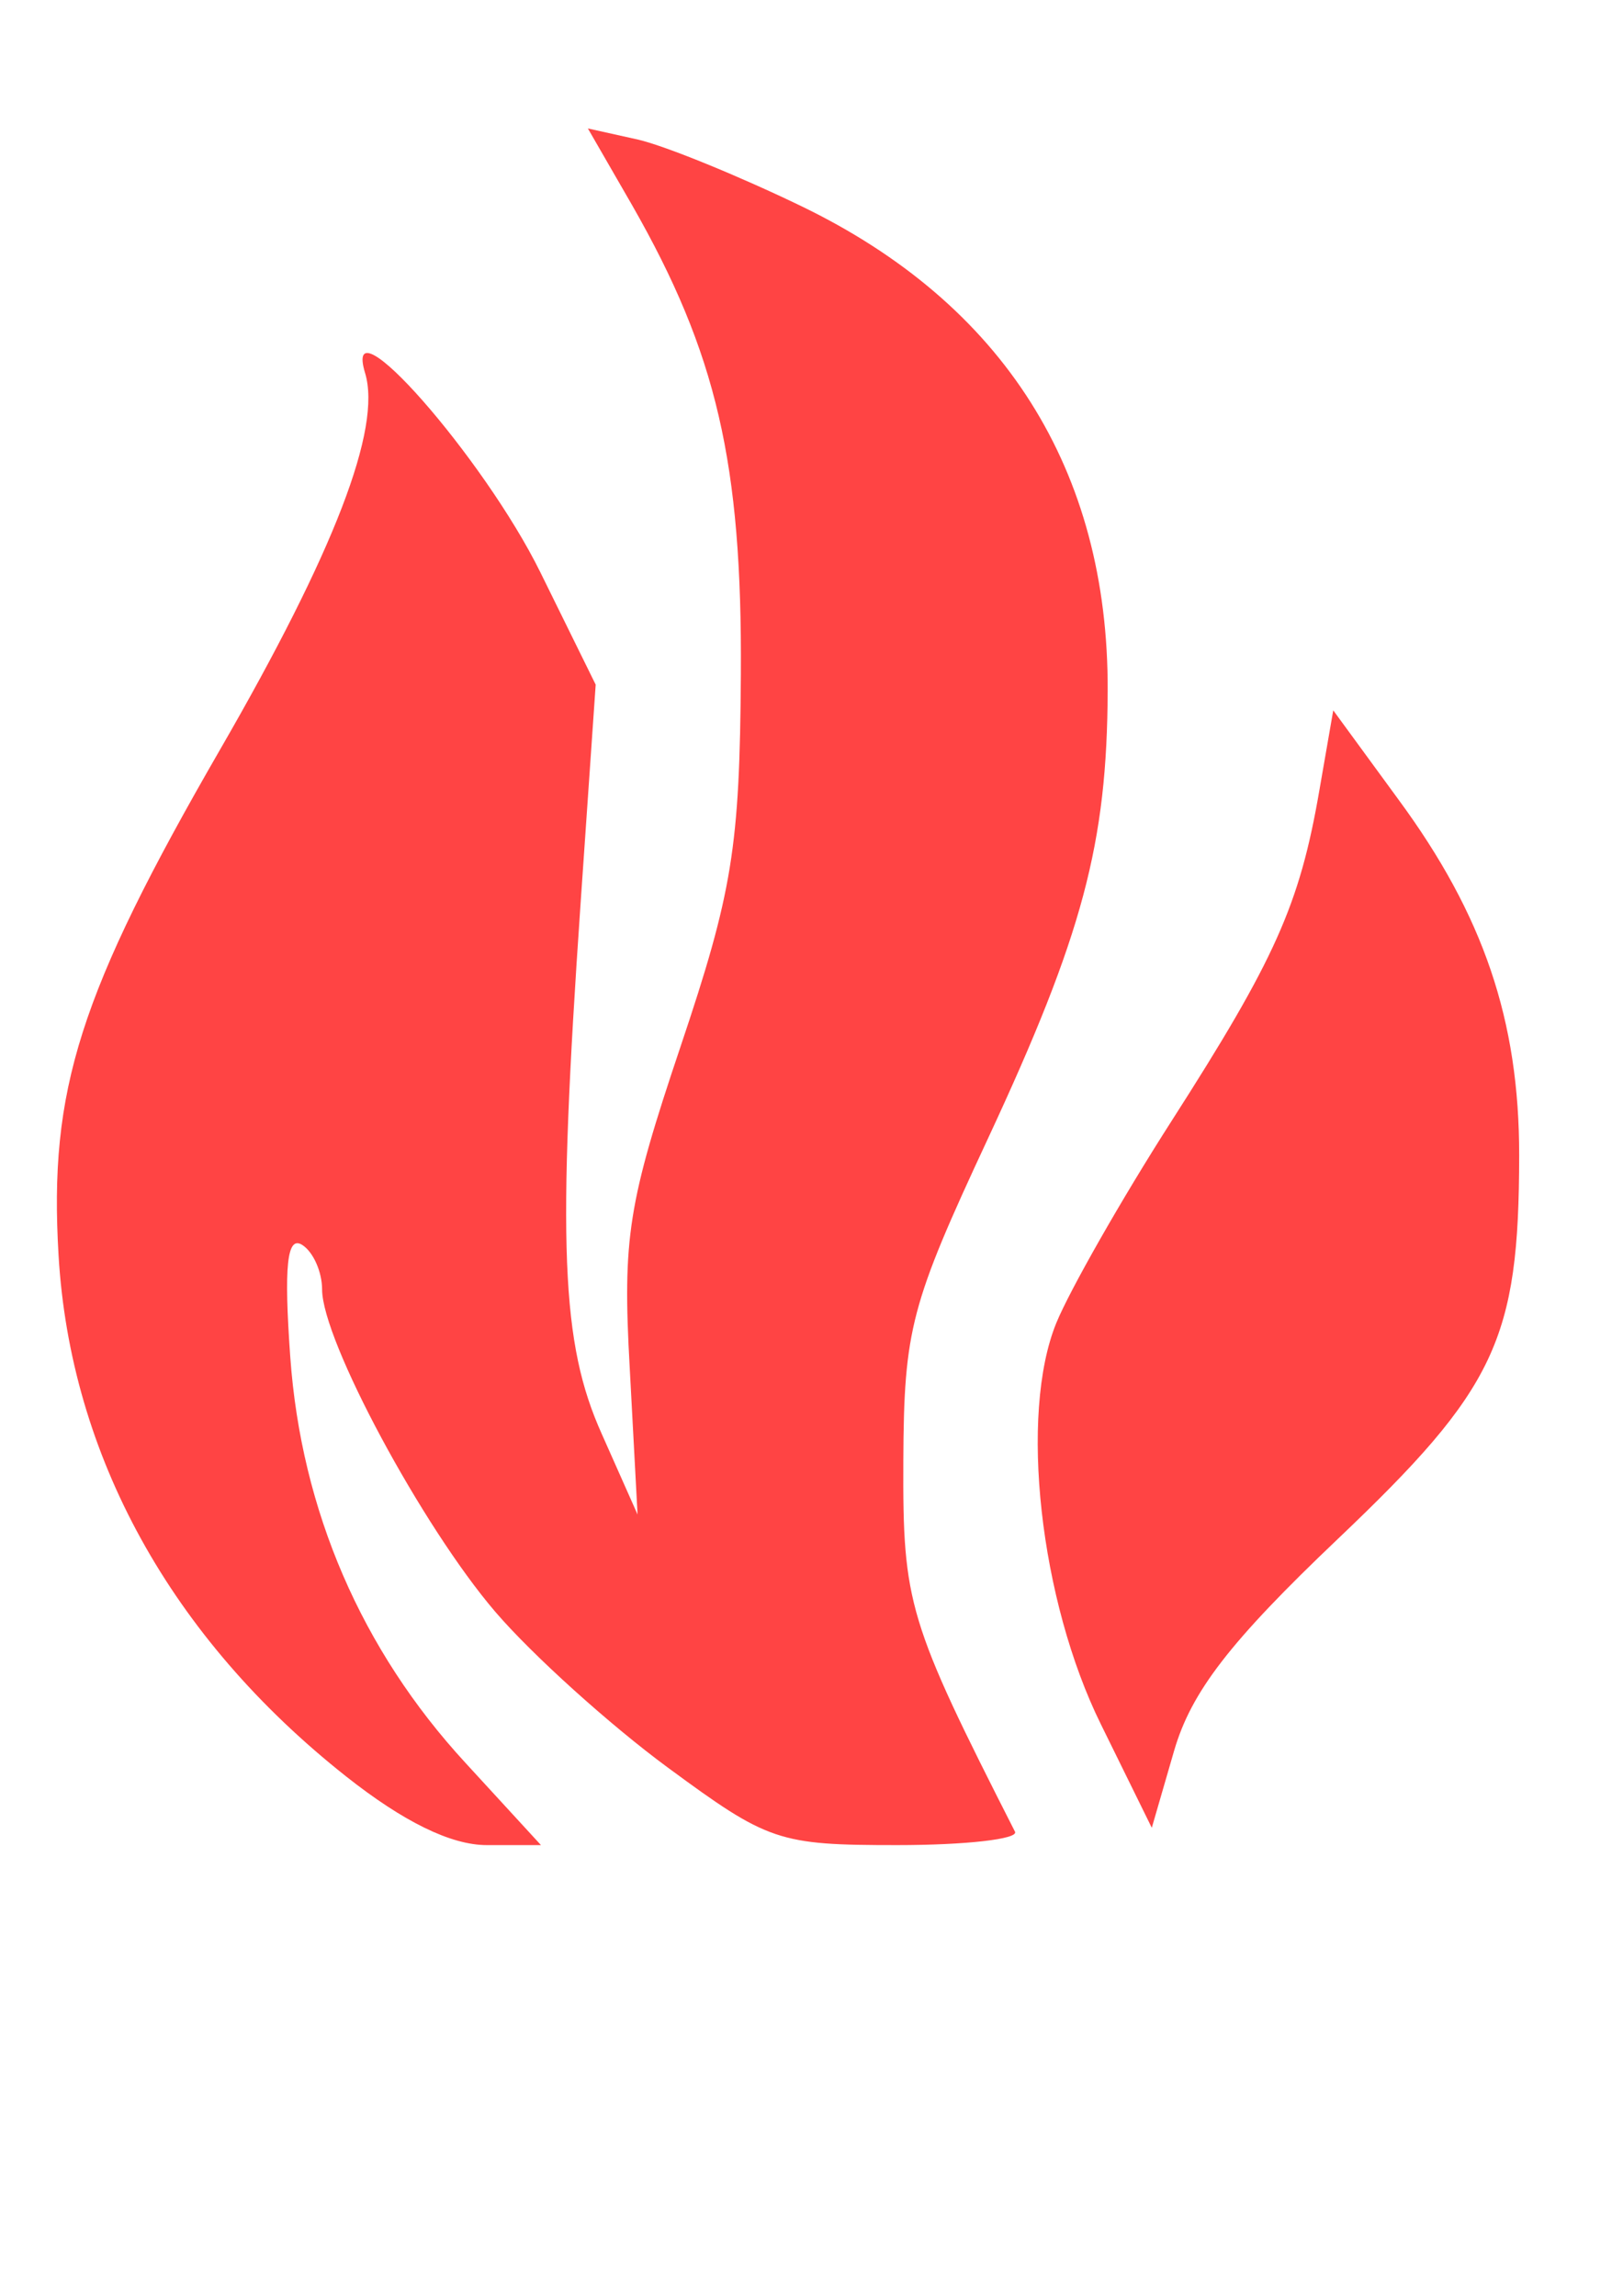 <?xml version="1.0"?><svg width="744.094" height="1052.362" xmlns="http://www.w3.org/2000/svg">
 <title>black solid flame</title>

 <g>
  <title>Layer 1</title>
  <path fill="#ff4444" id="path2396" d="m269.519,58.879l20.223,35.069c38.867,67.981 50.539,118.335 49.916,215.28c-0.509,79.329 -3.852,99.693 -27.646,170.483c-24.115,71.744 -26.644,87.628 -23.294,147.445l3.584,67.067l-16.383,-36.861c-18.704,-41.599 -20.531,-86.629 -9.727,-243.438l6.911,-100.089l-25.342,-51.452c-25.937,-52.654 -91.05,-126.666 -80.378,-91.385c7.684,25.402 -14.07,81.812 -66.299,172.275c-64.898,112.406 -78.705,156.334 -74.235,232.175c5.407,91.726 51.53,175.343 131.83,238.831c26.246,20.751 48.035,31.486 64.507,31.486l24.83,0l-34.557,-37.629c-47.777,-51.832 -75.348,-115.793 -80.378,-186.098c-2.99,-41.794 -1.468,-55.682 5.376,-51.452c5.159,3.188 9.215,12.454 9.215,20.478c0,23.25 45.894,108.61 79.354,147.701c16.868,19.706 52.542,51.869 79.098,71.419c46.075,33.918 50.701,35.581 105.208,35.581c31.417,0 55.73,-2.765 54.012,-6.144c-49.101,-96.583 -51.487,-104.502 -51.196,-169.971c0.269,-60.519 3.407,-71.797 38.653,-147.445c43.799,-94.005 54.755,-135.714 55.036,-205.553c0.408,-101.266 -47.761,-177.397 -140.534,-222.192c-28.443,-13.734 -62.075,-27.512 -74.747,-30.462l-23.038,-5.12zm341.735,266.732l-6.4,36.861c-9.053,52.441 -20.321,77.365 -67.835,151.541c-23.087,36.042 -46.697,77.646 -52.732,92.409c-17.084,41.793 -7.594,127.252 20.478,184.05l23.294,47.357l10.239,-35.325c7.877,-27.013 25.471,-49.917 75.258,-97.273c72.206,-68.678 82.86,-91.117 82.938,-175.603c0.057,-61.969 -16.437,-110.242 -55.292,-163.06l-29.95,-40.957z"/>
 </g>
</svg>
